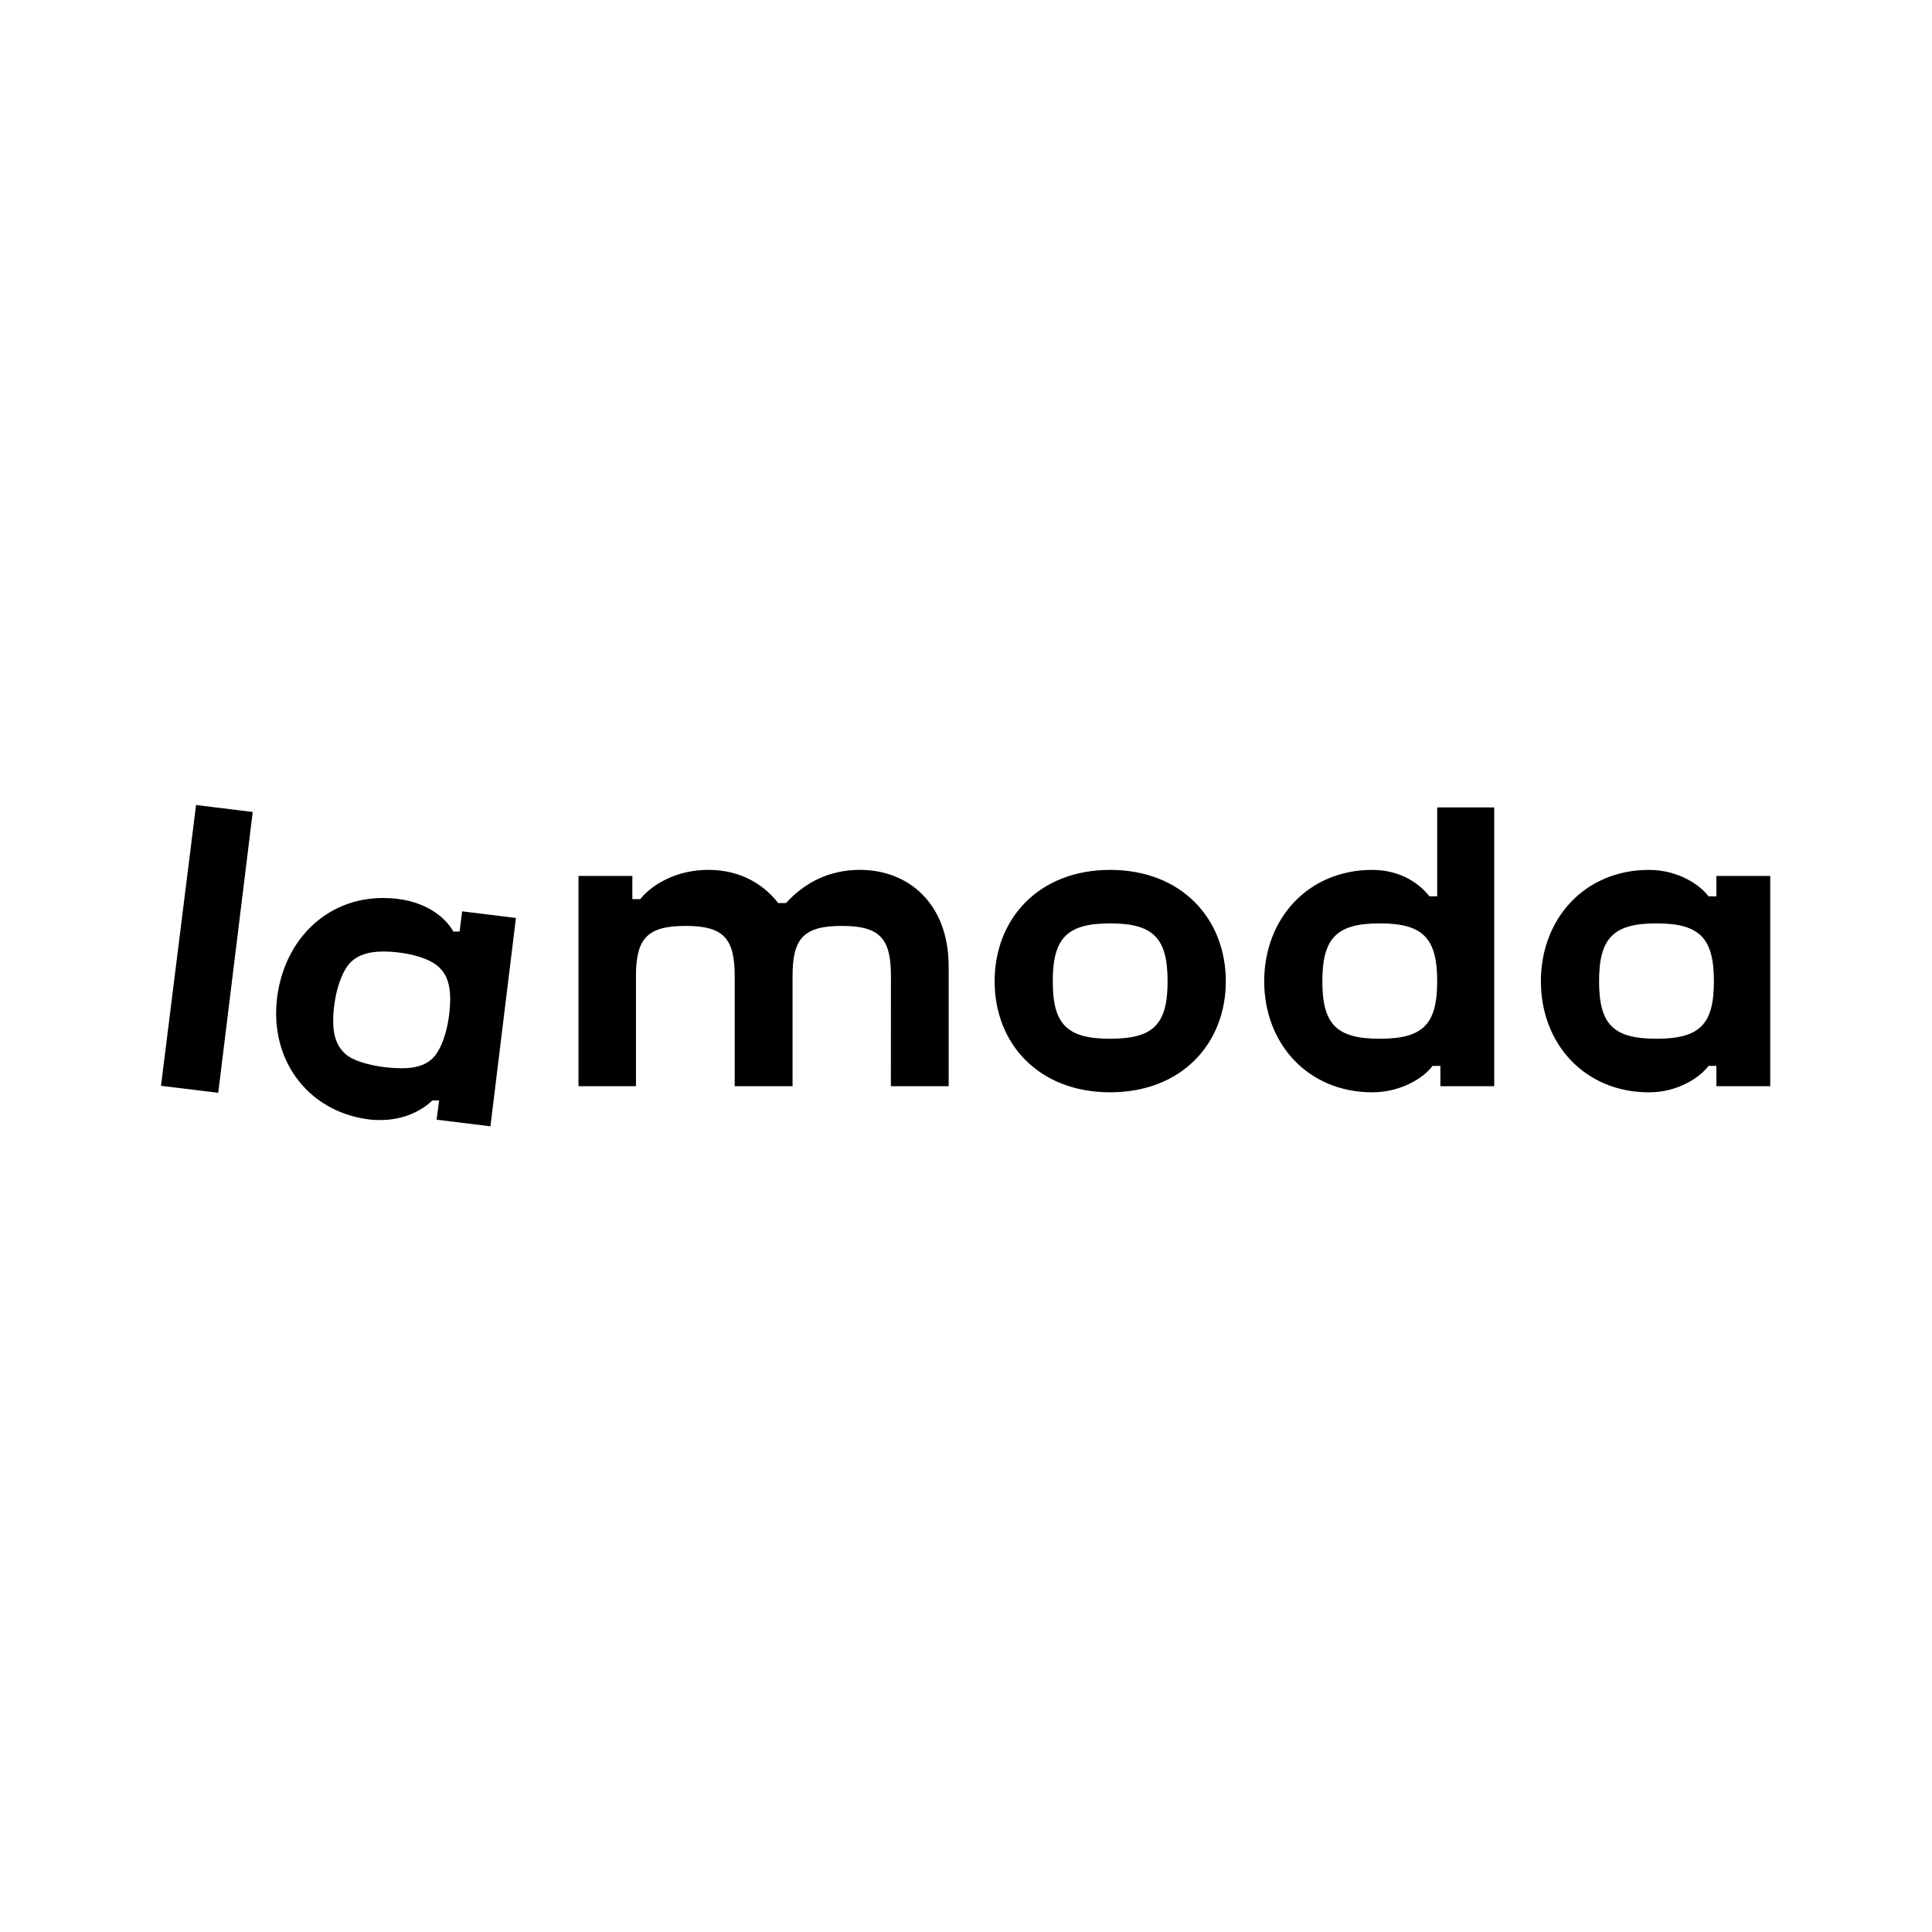 <?xml version="1.0" encoding="UTF-8" standalone="no"?><!-- Generator: Gravit.io --><svg xmlns="http://www.w3.org/2000/svg" xmlns:xlink="http://www.w3.org/1999/xlink" style="isolation:isolate" viewBox="0 0 150 150" width="150pt" height="150pt"><defs><clipPath id="_clipPath_63qP3YNljL2BTC7UcNnLs2yz5Yjj9QoV"><rect width="150" height="150"/></clipPath></defs><g clip-path="url(#_clipPath_63qP3YNljL2BTC7UcNnLs2yz5Yjj9QoV)"><path d=" M 0 56.25 L 150 56.25 L 150 93.75 L 0 93.75 L 0 56.25 Z " fill="none"/><path d=" M 69.166 84.334 L 73.655 84.334 L 73.655 75.047 C 73.655 70.141 70.525 67.536 66.759 67.536 C 64.267 67.536 62.384 68.617 61.028 70.114 L 60.419 70.114 C 59.395 68.783 57.623 67.536 54.994 67.536 C 52.608 67.536 50.702 68.589 49.705 69.809 L 49.095 69.809 L 49.095 68.008 L 44.914 68.008 L 44.914 84.334 L 49.375 84.334 L 49.375 75.797 C 49.375 72.884 50.234 71.888 53.223 71.888 C 56.213 71.888 57.042 72.884 57.042 75.797 L 57.042 84.333 L 61.533 84.333 L 61.533 75.797 C 61.533 72.884 62.363 71.888 65.353 71.888 C 68.345 71.888 69.173 72.884 69.173 75.797 L 69.167 84.333 L 69.166 84.334 Z  M 27.031 81.997 C 26.23 81.416 25.869 80.556 25.869 79.255 C 25.869 77.619 26.369 75.603 27.198 74.736 C 27.78 74.153 28.609 73.877 29.745 73.877 C 31.352 73.877 33.317 74.298 34.147 75.152 C 34.702 75.706 34.952 76.481 34.952 77.563 C 34.952 79.116 34.508 81.305 33.538 82.219 C 32.984 82.719 32.237 82.939 31.186 82.939 C 29.748 82.939 27.942 82.605 27.031 81.997 Z  M 34.094 85.434 L 33.898 86.931 L 38.077 87.447 L 40.056 71.27 L 35.88 70.756 L 35.684 72.325 L 35.202 72.325 C 34.577 71.217 32.902 69.719 29.745 69.719 C 25.344 69.719 22.105 72.963 21.522 77.395 C 21.468 77.828 21.44 78.264 21.439 78.7 C 21.439 82.939 24.319 86.433 28.803 86.931 C 29.053 86.955 29.302 86.963 29.552 86.959 C 31.434 86.959 32.847 86.156 33.567 85.436 L 34.092 85.436 L 34.094 85.434 Z  M 128.609 80.647 C 125.259 80.647 124.152 79.539 124.152 76.186 C 124.152 72.831 125.261 71.691 128.609 71.691 C 131.959 71.691 133.067 72.827 133.067 76.186 C 133.067 79.544 131.959 80.647 128.609 80.647 Z  M 107.125 80.647 C 103.773 80.647 102.667 79.539 102.667 76.186 C 102.667 72.831 103.773 71.691 107.123 71.691 C 110.473 71.691 111.583 72.827 111.583 76.186 C 111.583 79.544 110.473 80.647 107.123 80.647 L 107.125 80.647 Z  M 86.192 80.647 C 82.844 80.647 81.736 79.539 81.736 76.186 C 81.736 72.831 82.844 71.691 86.192 71.691 C 89.541 71.691 90.652 72.827 90.652 76.186 C 90.652 79.544 89.542 80.647 86.192 80.647 Z  M 15.222 62.5 L 12.5 84.302 L 16.944 84.844 L 19.622 63.041 L 15.222 62.5 Z  M 133.261 82.755 L 133.261 84.333 L 137.441 84.333 L 137.441 68.009 L 133.261 68.009 L 133.261 69.591 L 132.652 69.591 C 131.986 68.703 130.298 67.539 128.022 67.539 C 123.038 67.539 119.634 71.331 119.634 76.188 C 119.634 81.042 123.039 84.808 128.022 84.808 C 130.294 84.808 131.981 83.644 132.652 82.756 L 133.261 82.756 L 133.261 82.755 Z  M 86.192 67.538 C 80.655 67.538 77.223 71.33 77.223 76.186 C 77.223 81.041 80.655 84.806 86.192 84.806 C 91.73 84.806 95.172 81.036 95.172 76.186 C 95.172 71.334 91.738 67.538 86.192 67.538 Z  M 111.831 82.755 L 111.831 84.333 L 116.011 84.333 L 116.011 62.688 L 111.583 62.688 L 111.583 69.589 L 110.973 69.589 C 110.309 68.702 108.812 67.538 106.544 67.538 C 101.559 67.538 98.153 71.33 98.153 76.186 C 98.153 81.041 101.559 84.806 106.544 84.806 C 108.812 84.806 110.584 83.642 111.222 82.755 L 111.831 82.755 Z " fill="rgb(0,0,0)"/></g></svg>